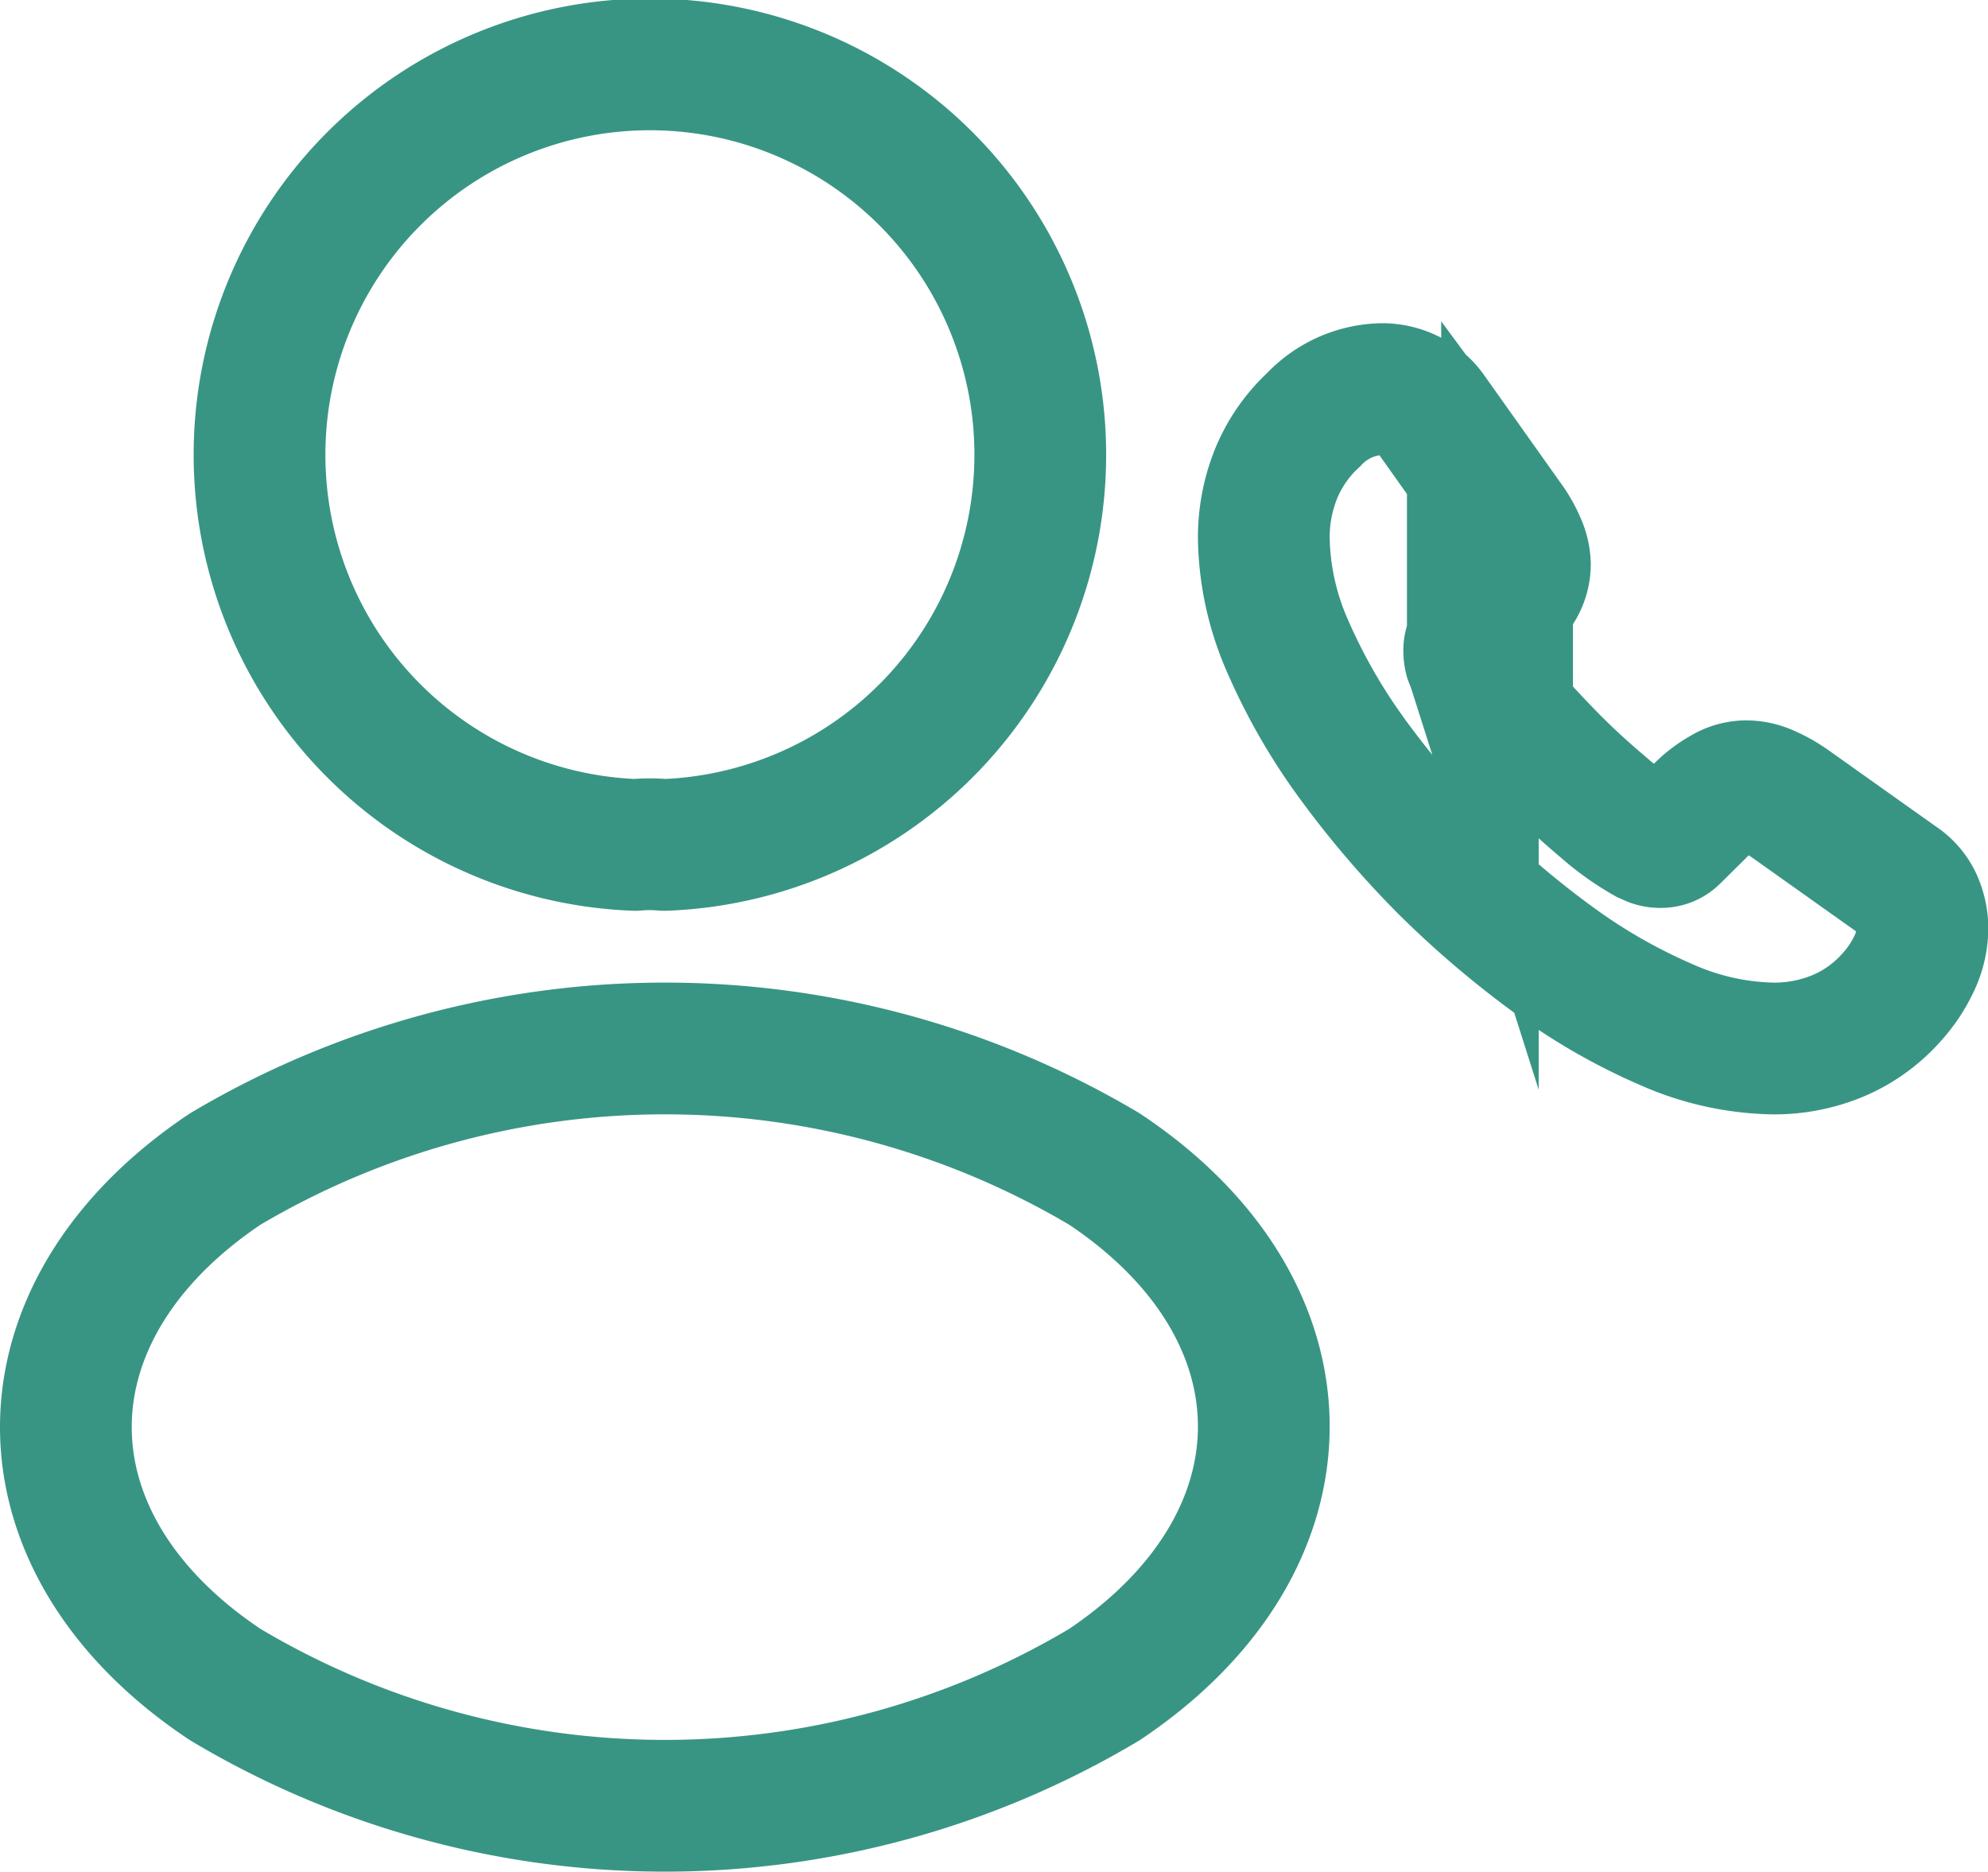 <svg xmlns="http://www.w3.org/2000/svg" width="22.636" height="21.31" viewBox="0 0 22.636 21.31">
  <g id="Group_23966" data-name="Group 23966" transform="translate(-298.777 -247.873)">
    <g id="Group_23965" data-name="Group 23965" transform="translate(-5590.348 3324.434)">
      <path id="Path_13365" data-name="Path 13365" d="M9.16,250.87a1.819,1.819,0,0,0-.33,0,4.445,4.445,0,1,1,.33,0Z" transform="translate(5887.53 -3317.811)" fill="rgba(255,255,255,0)" stroke="#389583" stroke-linecap="round" stroke-linejoin="round" stroke-width="1.5"/>
      <path id="Path_13367" data-name="Path 13367" d="M4.16,254.56c-2.42,1.62-2.42,4.26,0,5.87a9.766,9.766,0,0,0,10.01,0c2.42-1.62,2.42-4.26,0-5.87A9.812,9.812,0,0,0,4.16,254.56Z" transform="translate(5887.53 -3317.811)" fill="rgba(255,255,255,0)" stroke="#389583" stroke-linecap="round" stroke-linejoin="round" stroke-width="1.5"/>
    </g>
    <path id="Path_13834" data-name="Path 13834" d="M9.5,476.13a.956.956,0,0,1-.094.409,1.55,1.55,0,0,1-.255.383,1.693,1.693,0,0,1-.616.443,1.886,1.886,0,0,1-.732.143,3.128,3.128,0,0,1-1.224-.274,6.593,6.593,0,0,1-1.291-.743,10.789,10.789,0,0,1-1.231-1.051,10.67,10.67,0,0,1-1.047-1.227,6.691,6.691,0,0,1-.736-1.28A3.162,3.162,0,0,1,2,471.7a1.942,1.942,0,0,1,.135-.724,1.728,1.728,0,0,1,.432-.627A1.1,1.1,0,0,1,3.348,470a.7.7,0,0,1,.3.068.612.612,0,0,1,.251.21l.871,1.227a1.285,1.285,0,0,1,.15.263.593.593,0,0,1,.053.229.51.51,0,0,1-.079.267,1.274,1.274,0,0,1-.21.266l-.285.3a.2.2,0,0,0-.06.15.341.341,0,0,0,.011.086c.011.03.023.053.03.075a3.116,3.116,0,0,0,.349.481c.169.2.349.394.544.593s.4.383.6.552a2.877,2.877,0,0,0,.484.345l.068.03a.259.259,0,0,0,.094.015.207.207,0,0,0,.154-.064l.285-.282a1.153,1.153,0,0,1,.27-.21.5.5,0,0,1,.267-.079.6.6,0,0,1,.229.049,1.456,1.456,0,0,1,.263.146l1.242.882a.57.57,0,0,1,.206.24A.77.77,0,0,1,9.5,476.13Z" transform="translate(311.167 -217.697)" fill="none" stroke="#389583" stroke-miterlimit="10" stroke-width="1.5"/>
  </g>
</svg>

